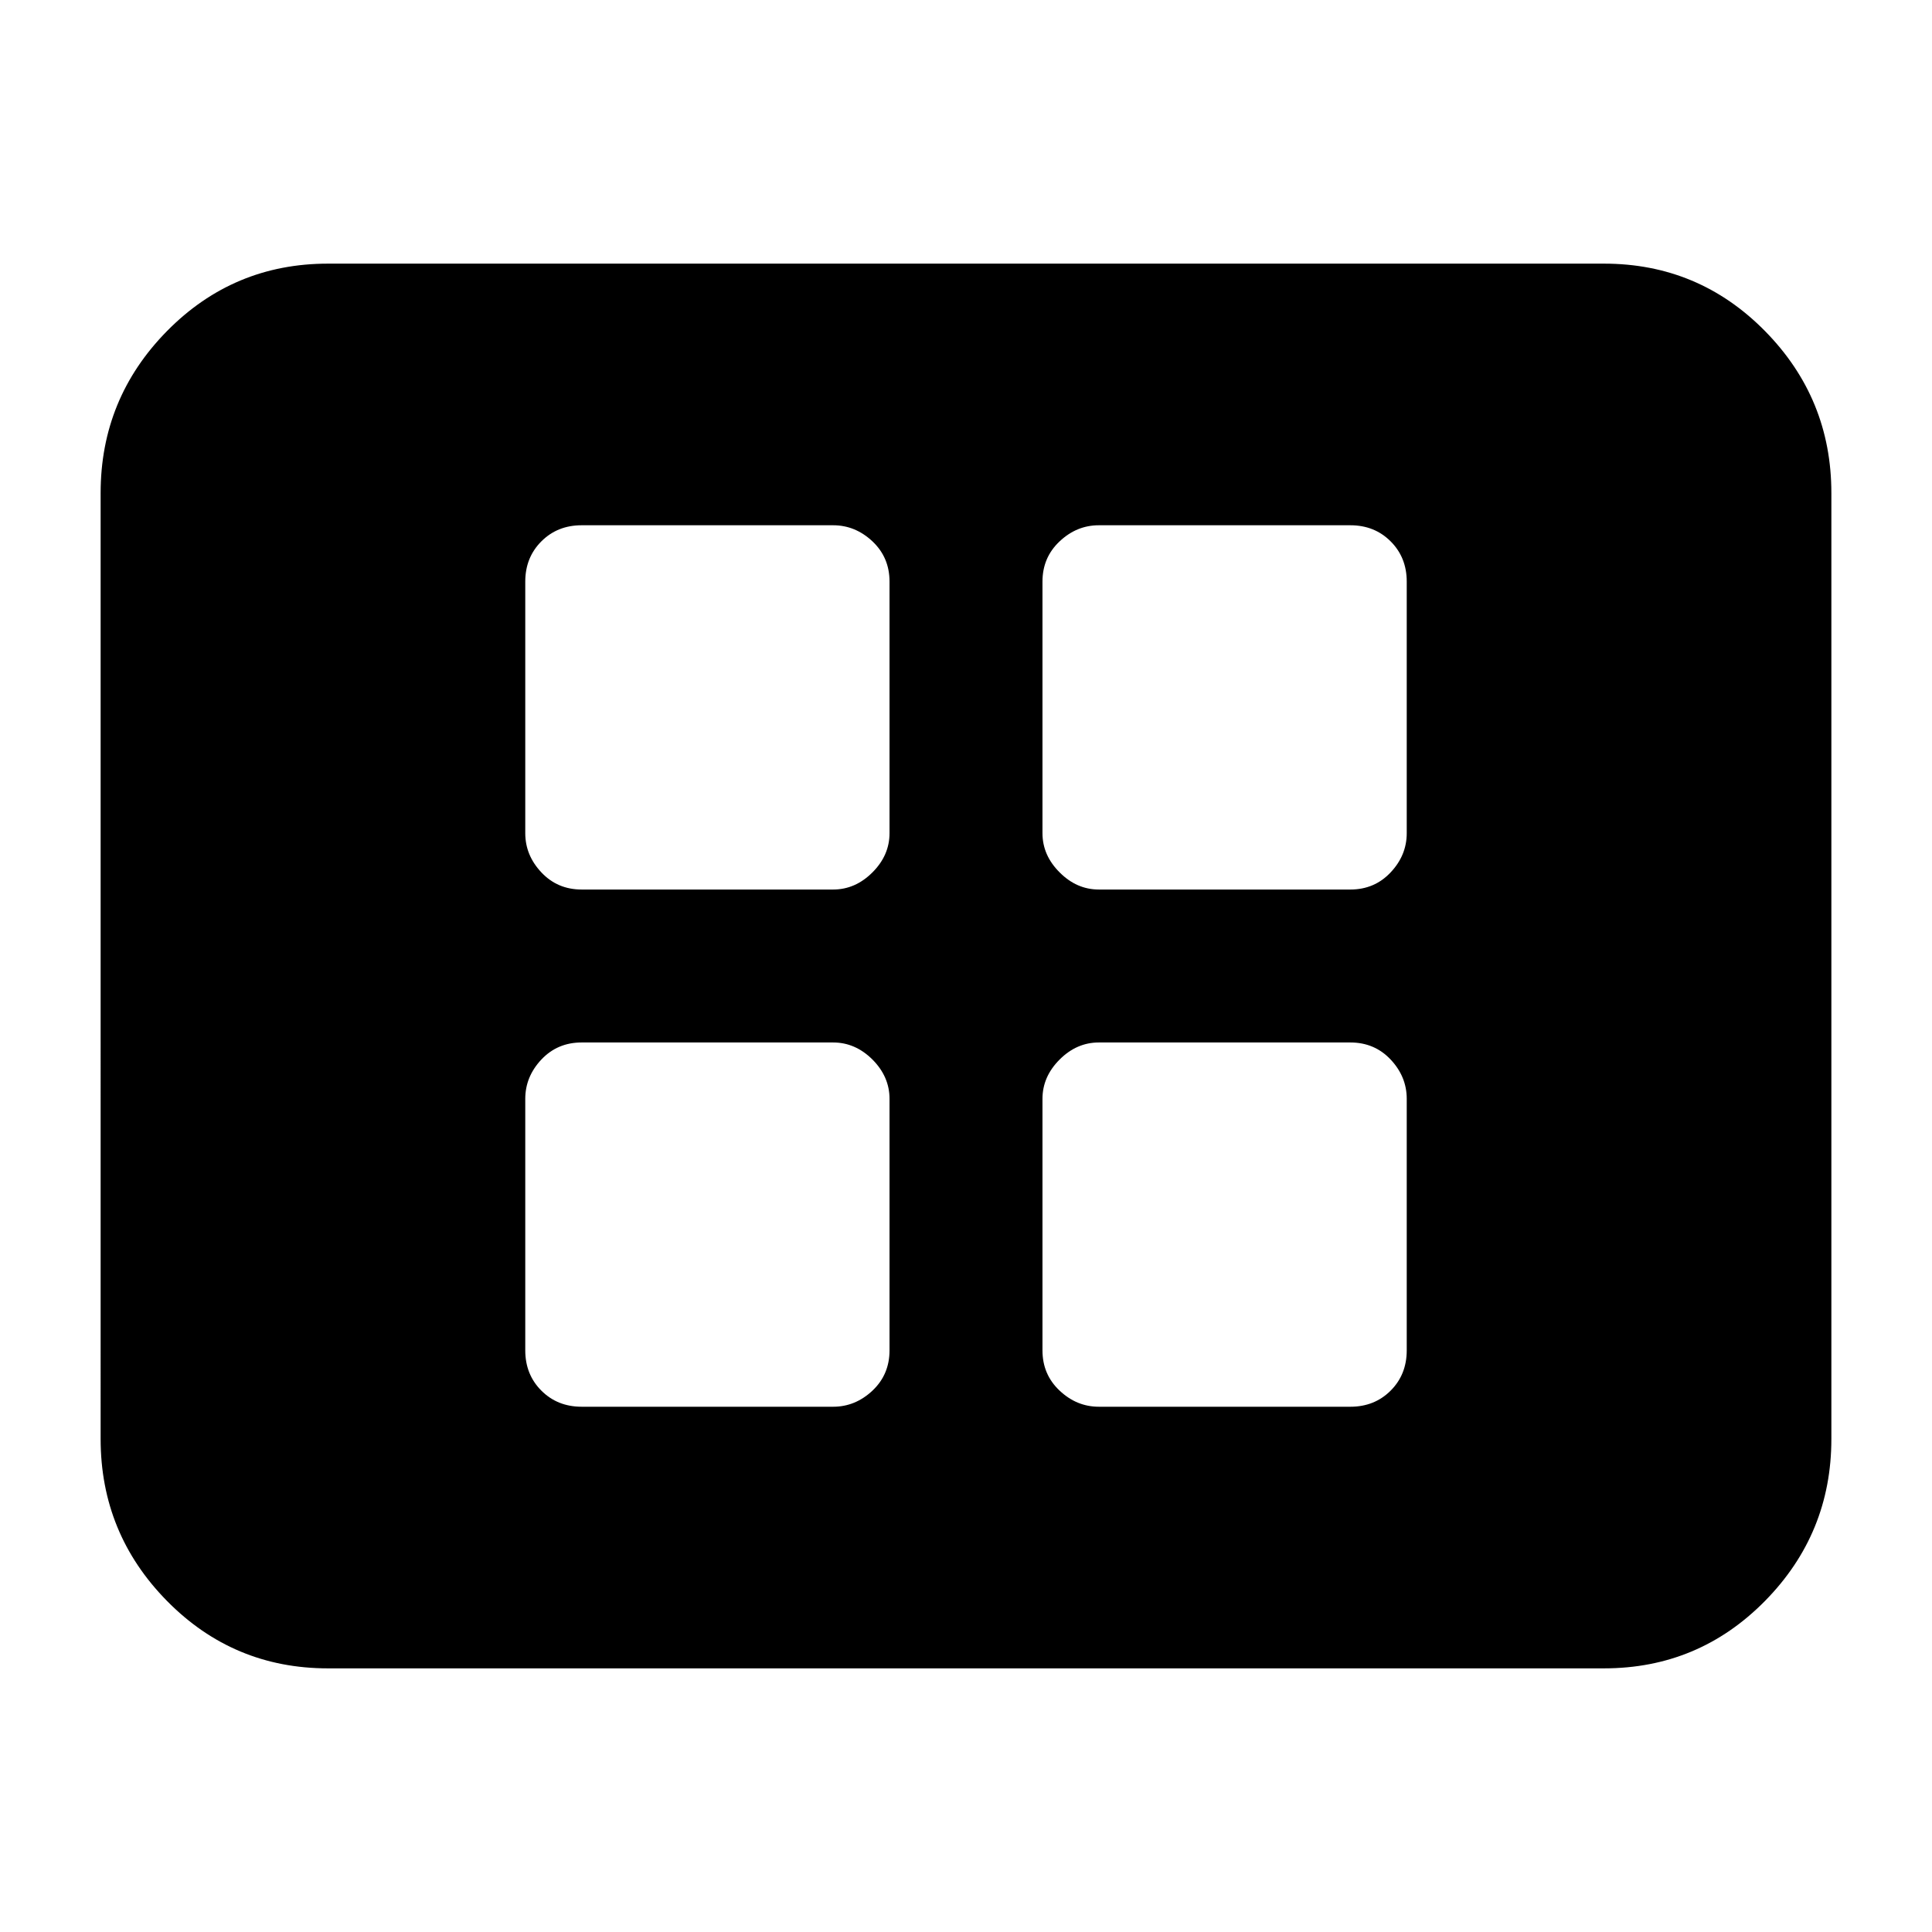 <svg xmlns="http://www.w3.org/2000/svg" height="24" width="24"><path d="M7.225 11.05h3.125q.275 0 .488-.213.212-.212.212-.487V7.225q0-.3-.212-.5-.213-.2-.488-.2H7.225q-.3 0-.5.2t-.2.5v3.125q0 .275.2.487.2.213.5.213Zm6.425 0h3.125q.3 0 .5-.213.2-.212.2-.487V7.225q0-.3-.2-.5t-.5-.2H13.65q-.275 0-.487.2-.213.2-.213.5v3.125q0 .275.213.487.212.213.487.213Zm-6.425 6.425h3.125q.275 0 .488-.2.212-.2.212-.5V13.65q0-.275-.212-.488-.213-.212-.488-.212H7.225q-.3 0-.5.212-.2.213-.2.488v3.125q0 .3.2.5t.5.2Zm6.425 0h3.125q.3 0 .5-.2t.2-.5V13.65q0-.275-.2-.488-.2-.212-.5-.212H13.65q-.275 0-.487.212-.213.213-.213.488v3.125q0 .3.213.5.212.2.487.2Zm-9.575 3.25q-1.175 0-2-.837-.825-.838-.825-2.013V6.125q0-1.175.825-2.013.825-.837 2-.837h15.85q1.175 0 2 .837.825.838.825 2.013v11.75q0 1.175-.825 2.013-.825.837-2 .837Z"/></svg>